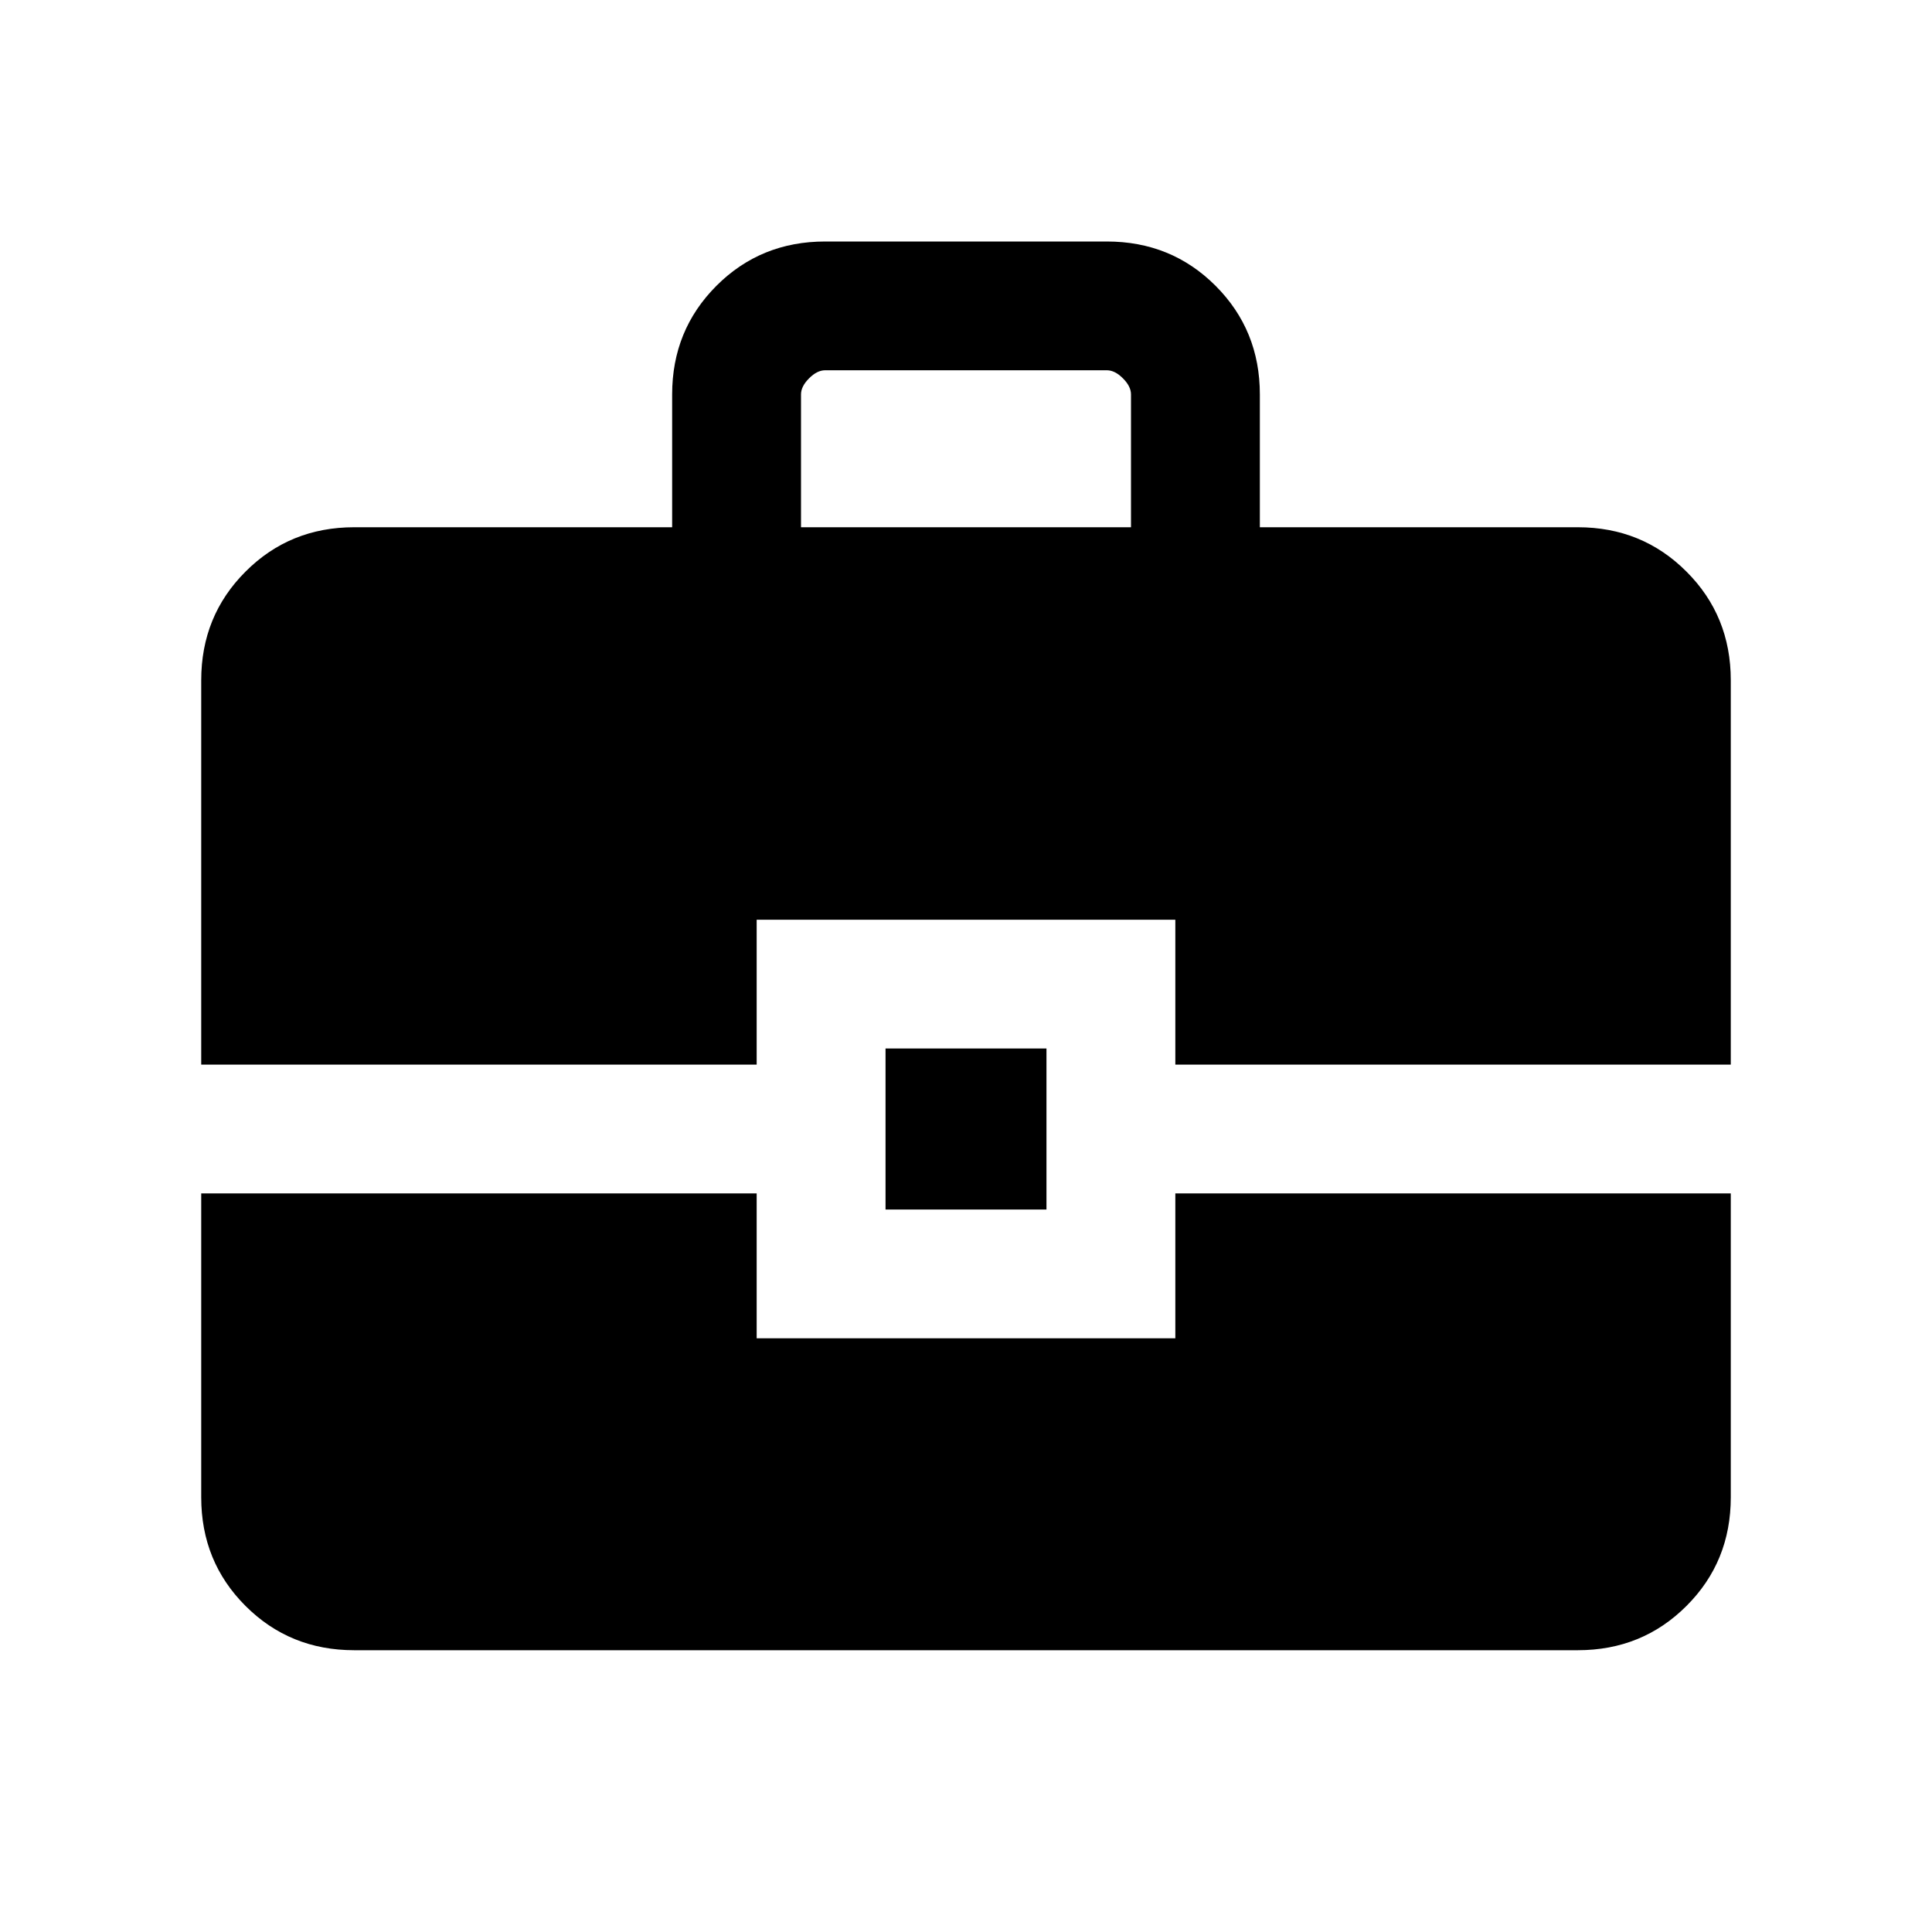 <svg xmlns="http://www.w3.org/2000/svg" viewBox="0 0 20 20"><path d="M6.958 5.458V4.083q0-.666.459-1.125.458-.458 1.125-.458h2.916q.667 0 1.125.458.459.459.459 1.125v1.375h3.291q.667 0 1.125.459.459.458.459 1.125v3.979h-5.75v-1.5H7.833v1.5h-5.75V7.042q0-.667.459-1.125.458-.459 1.125-.459Zm1.334 0h3.416V4.083q0-.083-.083-.166-.083-.084-.167-.084H8.542q-.084 0-.167.084-.083.083-.083.166Zm.875 7.063v-1.667h1.666v1.667Zm-7.084-.167h5.75v1.5h4.334v-1.5h5.75V15.5q0 .667-.459 1.125-.458.458-1.125.458H3.667q-.667 0-1.125-.458-.459-.458-.459-1.125Z"/></svg>
